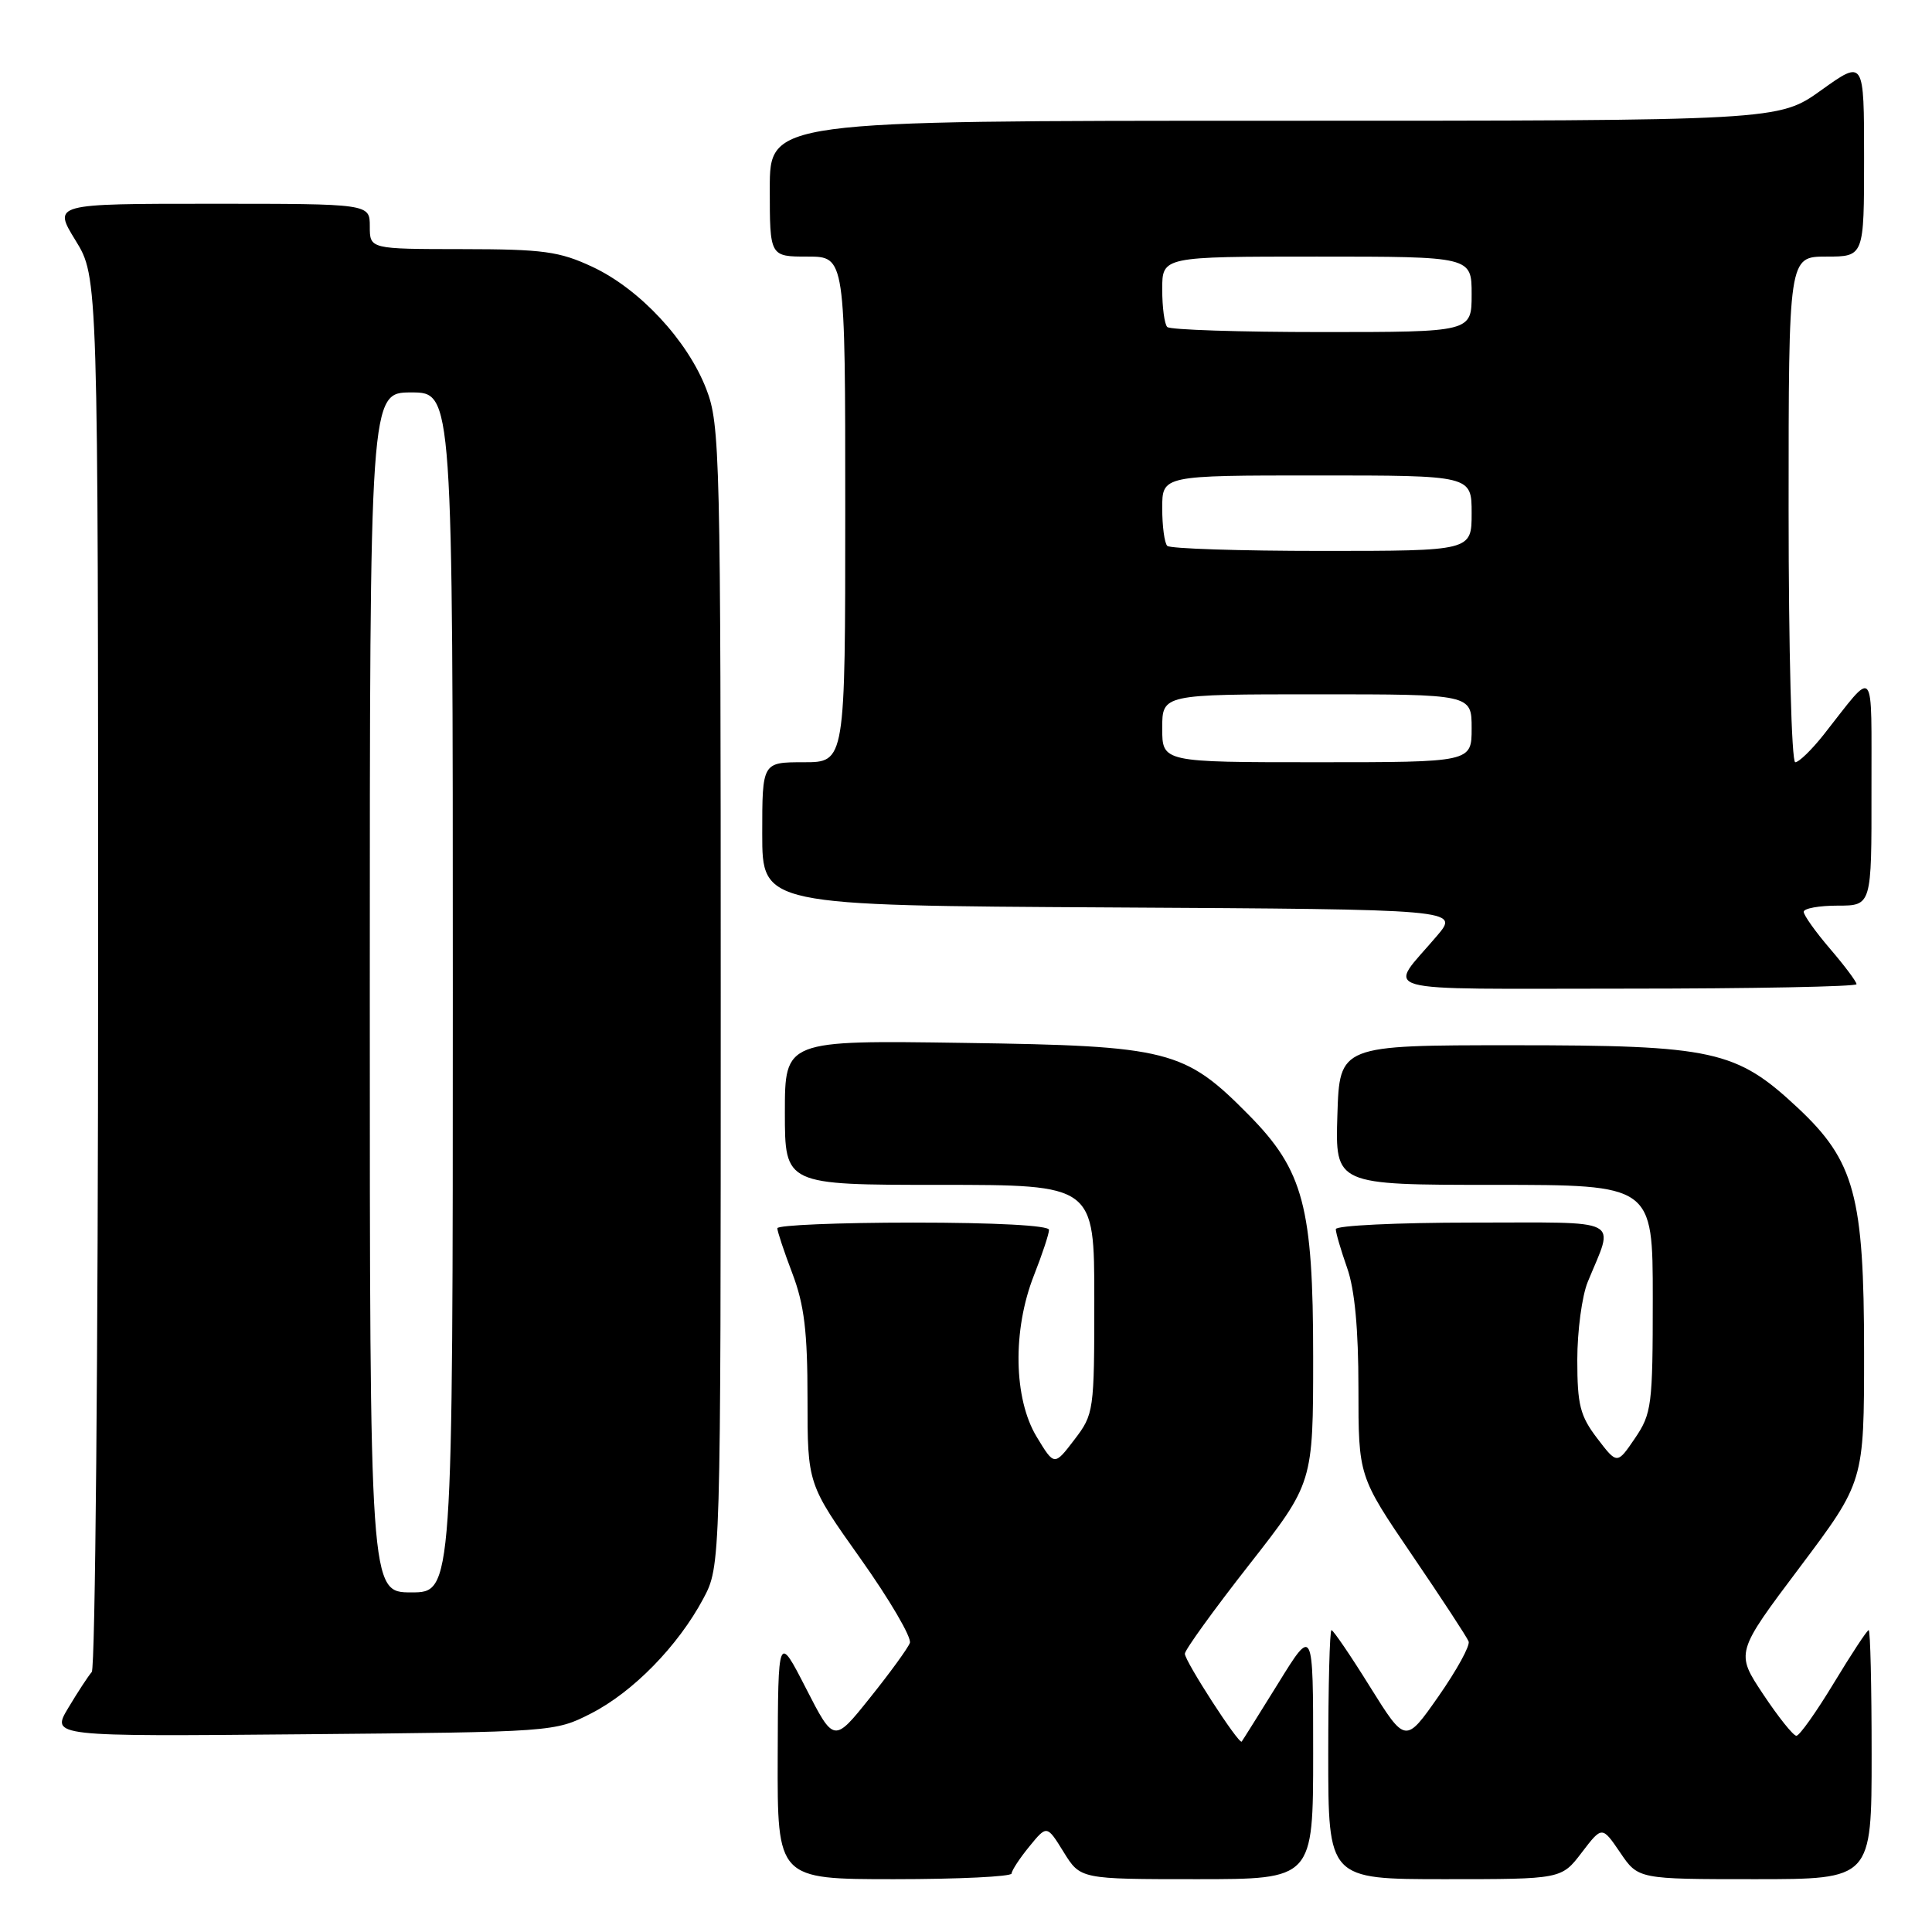 <?xml version="1.0" encoding="UTF-8" standalone="no"?>
<!DOCTYPE svg PUBLIC "-//W3C//DTD SVG 1.1//EN" "http://www.w3.org/Graphics/SVG/1.1/DTD/svg11.dtd" >
<svg xmlns="http://www.w3.org/2000/svg" xmlns:xlink="http://www.w3.org/1999/xlink" version="1.1" viewBox="0 0 256 256">
 <g >
 <path fill="currentColor"
d=" M 134.04 248.25 C 134.06 247.84 135.12 246.22 136.40 244.66 C 138.72 241.82 138.72 241.82 140.94 245.41 C 143.16 249.00 143.16 249.00 158.58 249.00 C 174.00 249.00 174.00 249.00 174.00 232.28 C 174.00 215.55 174.00 215.55 169.38 223.03 C 166.83 227.14 164.65 230.62 164.53 230.77 C 164.16 231.19 157.00 220.12 157.00 219.13 C 157.00 218.63 160.82 213.33 165.50 207.36 C 174.00 196.50 174.00 196.50 174.00 179.79 C 174.00 159.92 172.72 155.09 165.50 147.77 C 156.95 139.10 154.92 138.58 127.75 138.19 C 104.00 137.84 104.00 137.84 104.00 147.42 C 104.00 157.00 104.00 157.00 124.50 157.00 C 145.00 157.00 145.00 157.00 145.00 172.16 C 145.00 187.01 144.95 187.38 142.35 190.78 C 139.70 194.25 139.70 194.25 137.36 190.38 C 134.30 185.32 134.15 176.24 137.00 169.00 C 138.10 166.21 139.00 163.49 139.00 162.96 C 139.00 162.38 131.87 162.00 121.00 162.00 C 111.10 162.00 103.00 162.34 103.00 162.75 C 103.00 163.16 103.90 165.87 105.00 168.76 C 106.57 172.90 107.00 176.44 107.00 185.33 C 107.00 196.64 107.00 196.64 114.03 206.54 C 117.89 211.98 120.83 217.00 120.56 217.70 C 120.29 218.41 117.92 221.67 115.28 224.96 C 110.50 230.94 110.50 230.94 106.80 223.72 C 103.10 216.50 103.10 216.50 103.05 232.75 C 103.00 249.00 103.00 249.00 118.50 249.00 C 127.03 249.00 134.02 248.66 134.04 248.25 Z  M 209.59 245.47 C 212.28 241.95 212.28 241.95 214.68 245.47 C 217.07 249.00 217.07 249.00 232.54 249.00 C 248.00 249.00 248.00 249.00 248.00 232.50 C 248.00 223.43 247.83 216.00 247.61 216.00 C 247.40 216.00 245.33 219.15 243.00 223.00 C 240.67 226.85 238.44 230.00 238.03 230.00 C 237.62 230.00 235.64 227.52 233.63 224.50 C 229.97 218.99 229.97 218.99 238.49 207.66 C 247.00 196.33 247.00 196.33 247.00 179.20 C 247.00 158.45 245.75 153.84 238.19 146.77 C 230.05 139.16 227.05 138.50 200.50 138.50 C 177.50 138.50 177.50 138.50 177.21 147.75 C 176.92 157.00 176.92 157.00 197.96 157.00 C 219.00 157.00 219.00 157.00 219.00 172.05 C 219.00 186.22 218.86 187.31 216.64 190.58 C 214.28 194.05 214.28 194.05 211.64 190.59 C 209.37 187.62 209.00 186.15 209.00 180.19 C 209.00 176.37 209.62 171.73 210.38 169.87 C 213.91 161.24 215.40 162.00 195.07 162.00 C 185.13 162.00 177.00 162.39 177.00 162.87 C 177.00 163.36 177.68 165.66 178.50 168.00 C 179.51 170.85 180.00 176.11 180.00 183.93 C 180.00 195.61 180.00 195.61 187.11 206.06 C 191.02 211.80 194.39 216.95 194.60 217.50 C 194.82 218.05 193.02 221.32 190.61 224.77 C 186.23 231.03 186.23 231.03 181.54 223.52 C 178.97 219.38 176.66 216.00 176.43 216.00 C 176.19 216.00 176.00 223.43 176.00 232.50 C 176.00 249.00 176.00 249.00 191.45 249.00 C 206.90 249.00 206.90 249.00 209.59 245.47 Z  M 78.32 227.04 C 83.88 224.20 89.84 218.10 93.18 211.85 C 95.50 207.50 95.50 207.50 95.50 132.00 C 95.50 60.14 95.41 56.26 93.59 51.56 C 91.10 45.10 84.75 38.28 78.50 35.36 C 74.12 33.31 71.99 33.02 61.25 33.01 C 49.00 33.00 49.00 33.00 49.00 30.00 C 49.00 27.00 49.00 27.00 28.01 27.00 C 7.02 27.00 7.02 27.00 10.01 31.86 C 13.00 36.72 13.00 36.72 13.00 128.66 C 13.00 179.23 12.62 221.03 12.16 221.55 C 11.70 222.07 10.30 224.21 9.05 226.30 C 6.77 230.10 6.77 230.10 40.14 229.80 C 73.33 229.50 73.52 229.49 78.32 227.04 Z  M 246.00 130.41 C 246.00 130.08 244.43 127.98 242.50 125.73 C 240.57 123.48 239.00 121.27 239.00 120.82 C 239.00 120.37 241.03 120.00 243.50 120.00 C 248.00 120.00 248.00 120.00 247.98 104.75 C 247.95 87.74 248.62 88.51 241.63 97.37 C 240.05 99.36 238.37 101.00 237.88 101.00 C 237.39 101.00 237.00 86.16 237.00 67.50 C 237.00 34.00 237.00 34.00 242.00 34.00 C 247.00 34.00 247.00 34.00 247.00 20.94 C 247.00 7.89 247.00 7.89 241.34 11.94 C 235.67 16.00 235.67 16.00 168.84 16.00 C 102.00 16.00 102.00 16.00 102.00 25.00 C 102.00 34.00 102.00 34.00 107.00 34.00 C 112.00 34.00 112.00 34.00 112.00 67.50 C 112.00 101.00 112.00 101.00 106.50 101.00 C 101.00 101.00 101.00 101.00 101.00 110.49 C 101.00 119.98 101.00 119.98 147.19 120.24 C 193.38 120.50 193.38 120.50 190.41 124.00 C 183.84 131.76 181.12 131.00 215.38 131.00 C 232.22 131.00 246.00 130.73 246.00 130.41 Z  M 49.00 131.50 C 49.00 52.00 49.00 52.00 54.50 52.00 C 60.00 52.00 60.00 52.00 60.00 131.50 C 60.00 211.00 60.00 211.00 54.50 211.00 C 49.00 211.00 49.00 211.00 49.00 131.50 Z  M 154.00 96.50 C 154.00 92.00 154.00 92.00 174.50 92.00 C 195.00 92.00 195.00 92.00 195.00 96.50 C 195.00 101.00 195.00 101.00 174.50 101.00 C 154.00 101.00 154.00 101.00 154.00 96.50 Z  M 154.67 72.33 C 154.30 71.97 154.00 69.72 154.00 67.33 C 154.00 63.00 154.00 63.00 174.50 63.00 C 195.00 63.00 195.00 63.00 195.00 68.00 C 195.00 73.00 195.00 73.00 175.17 73.00 C 164.26 73.00 155.03 72.70 154.67 72.33 Z  M 154.67 43.33 C 154.30 42.97 154.00 40.72 154.00 38.33 C 154.00 34.00 154.00 34.00 174.50 34.00 C 195.00 34.00 195.00 34.00 195.00 39.00 C 195.00 44.00 195.00 44.00 175.17 44.00 C 164.26 44.00 155.03 43.70 154.67 43.33 Z "/>
</g>
</svg>